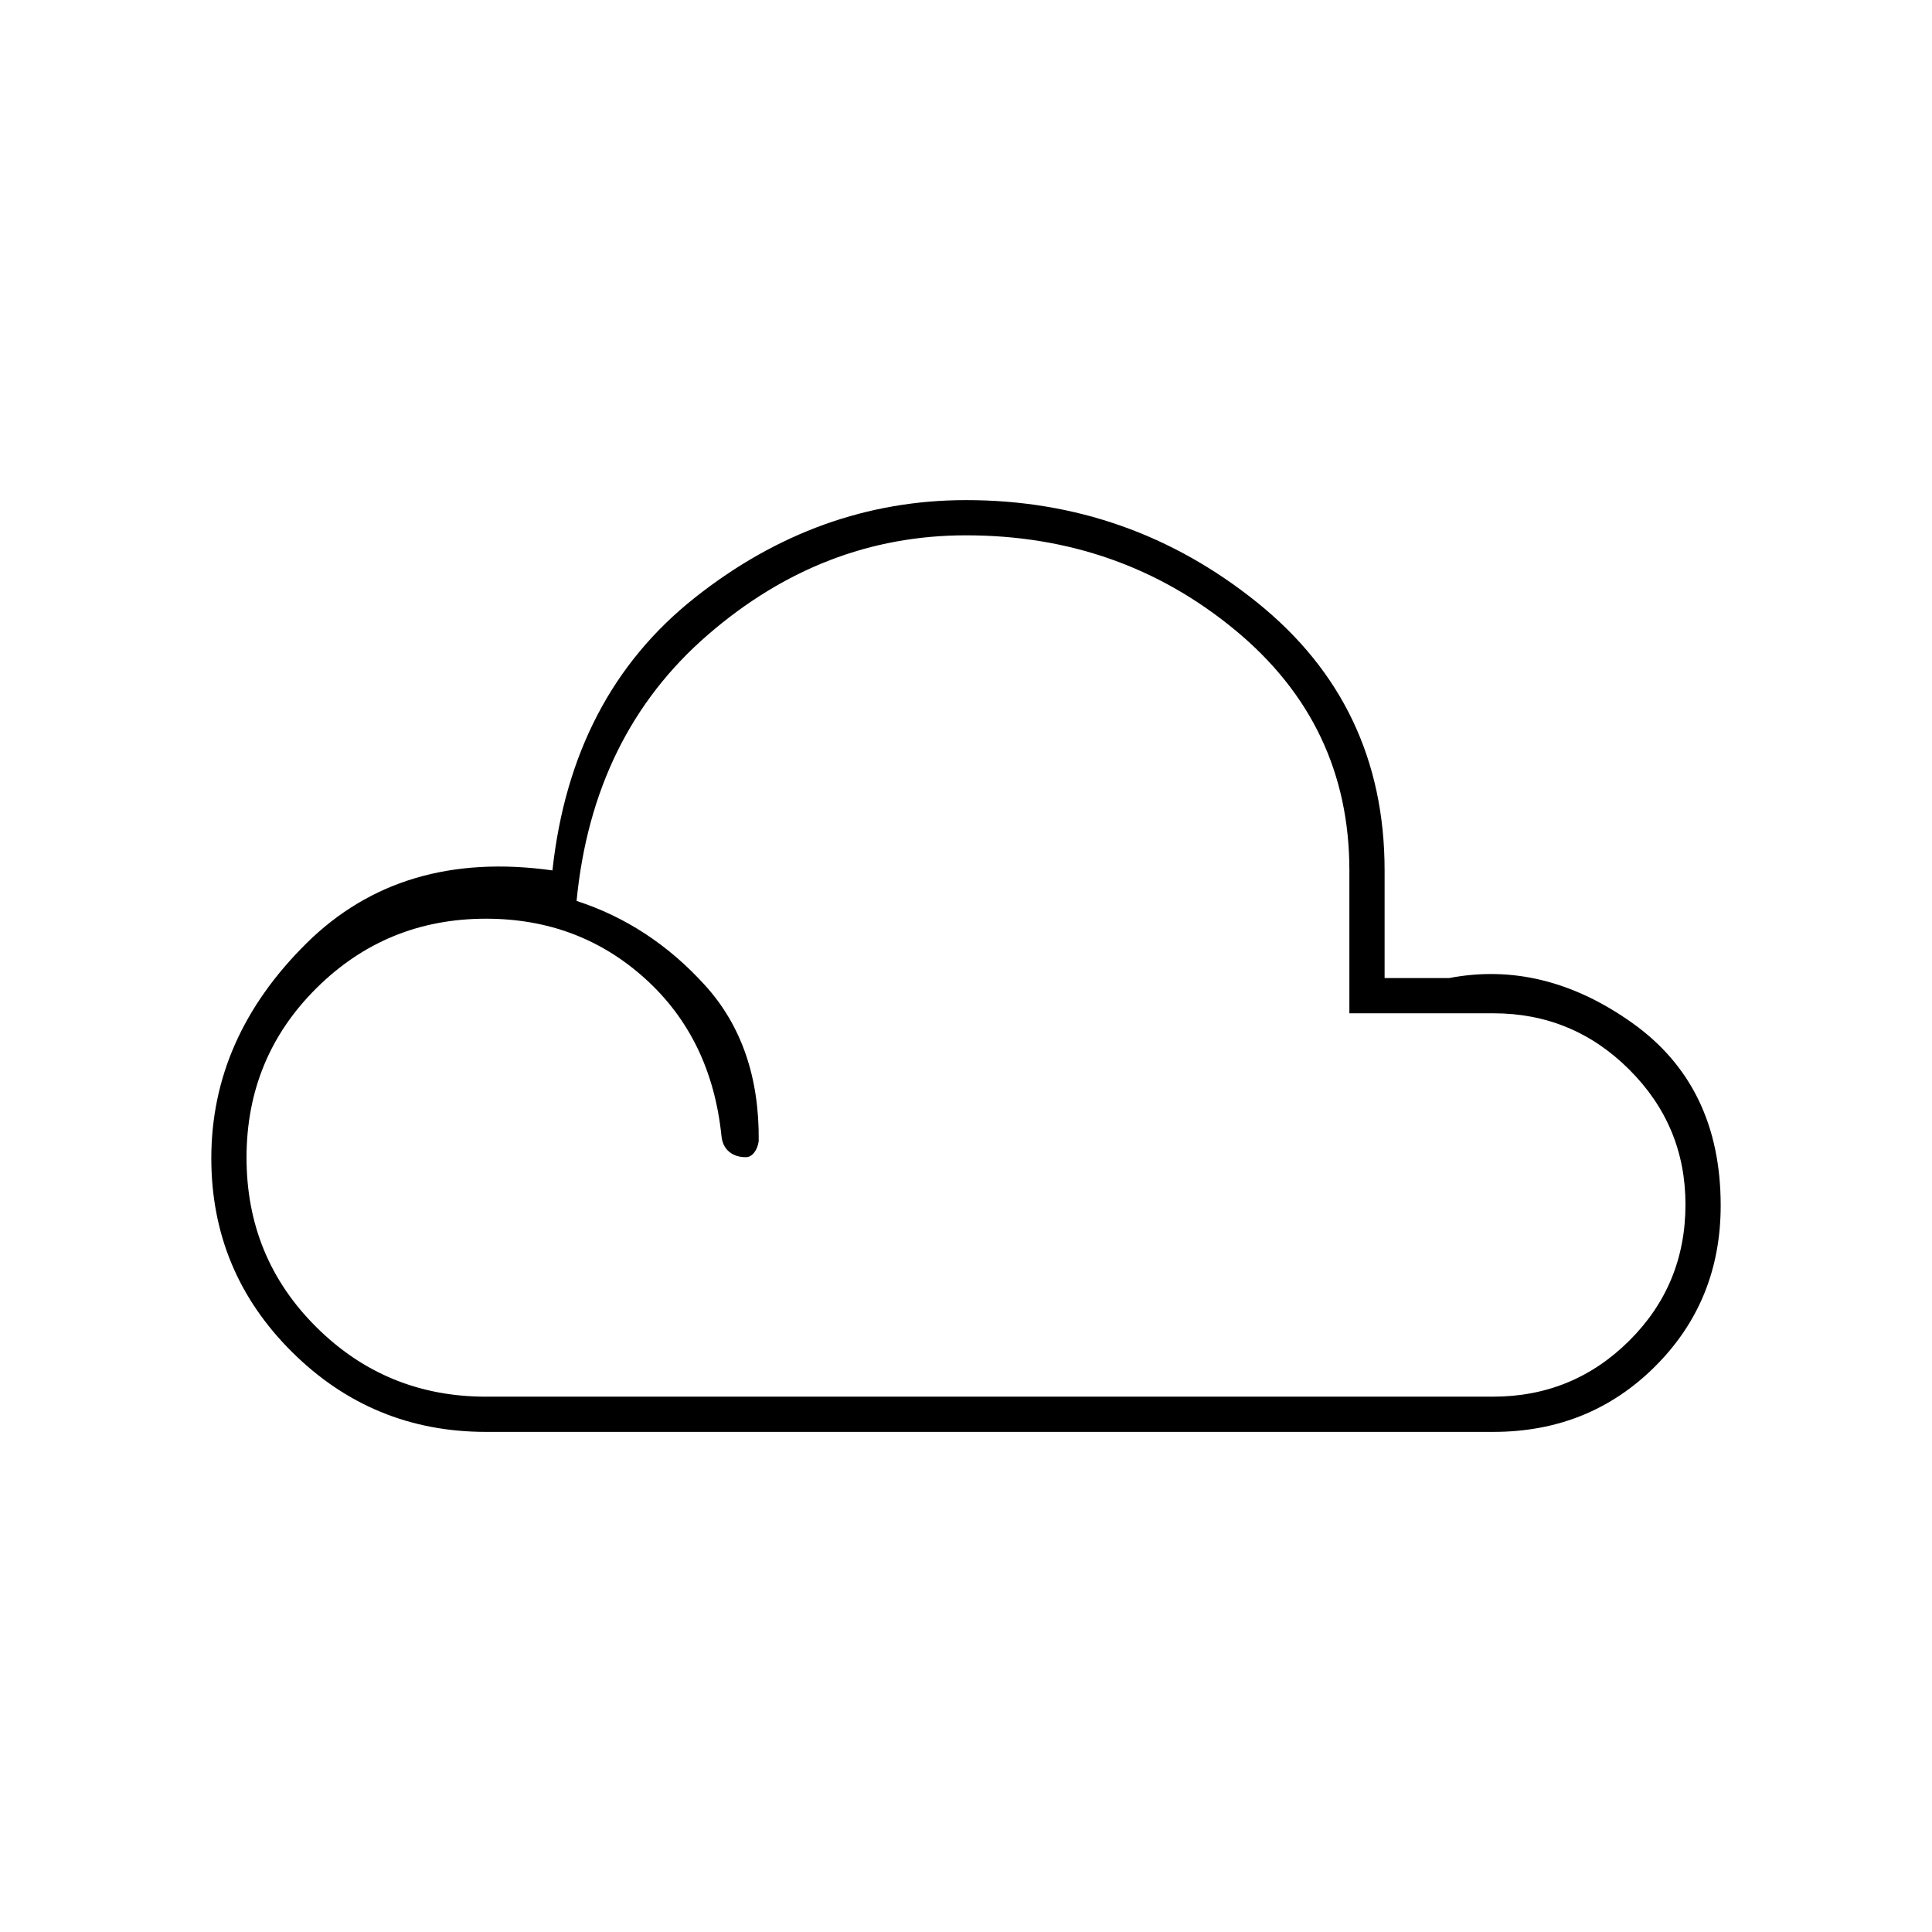 <svg xmlns="http://www.w3.org/2000/svg" height="20" viewBox="0 -960 960 960" width="20"><path d="M241.5-248.5q-56.5 0-96.5-39.81t-40-96.19q0-60 47.25-106.75T274.5-527.5q9.5-87 70.75-135.5t134.82-48.5q81.43 0 144.68 50.93T688-527.5v53.5h32q47-9 91 22.25T855-361q0 47.5-32.62 80-32.63 32.5-80.38 32.5H241.5Zm0-17.5h500.31q39.79 0 67.74-27.79 27.95-27.79 27.95-67.71 0-39.21-28-67.1-28-27.9-67.41-27.9H670.5v-71q0-72.62-56.94-119.56T480-694q-71.2 0-128.35 49.5Q294.5-595 286.5-512.33q36.5 11.83 63.75 41.83T377-393q-.5 3.5-2.28 5.75-1.78 2.25-4.13 2.25-5.09 0-8.34-2.75t-3.75-7.75q-5-48.5-37.96-78.25-32.95-29.75-79.04-29.75-49.5 0-84.25 34.5t-34.75 84.25q0 49.75 34.75 84.25T241.5-266Z"/></svg>